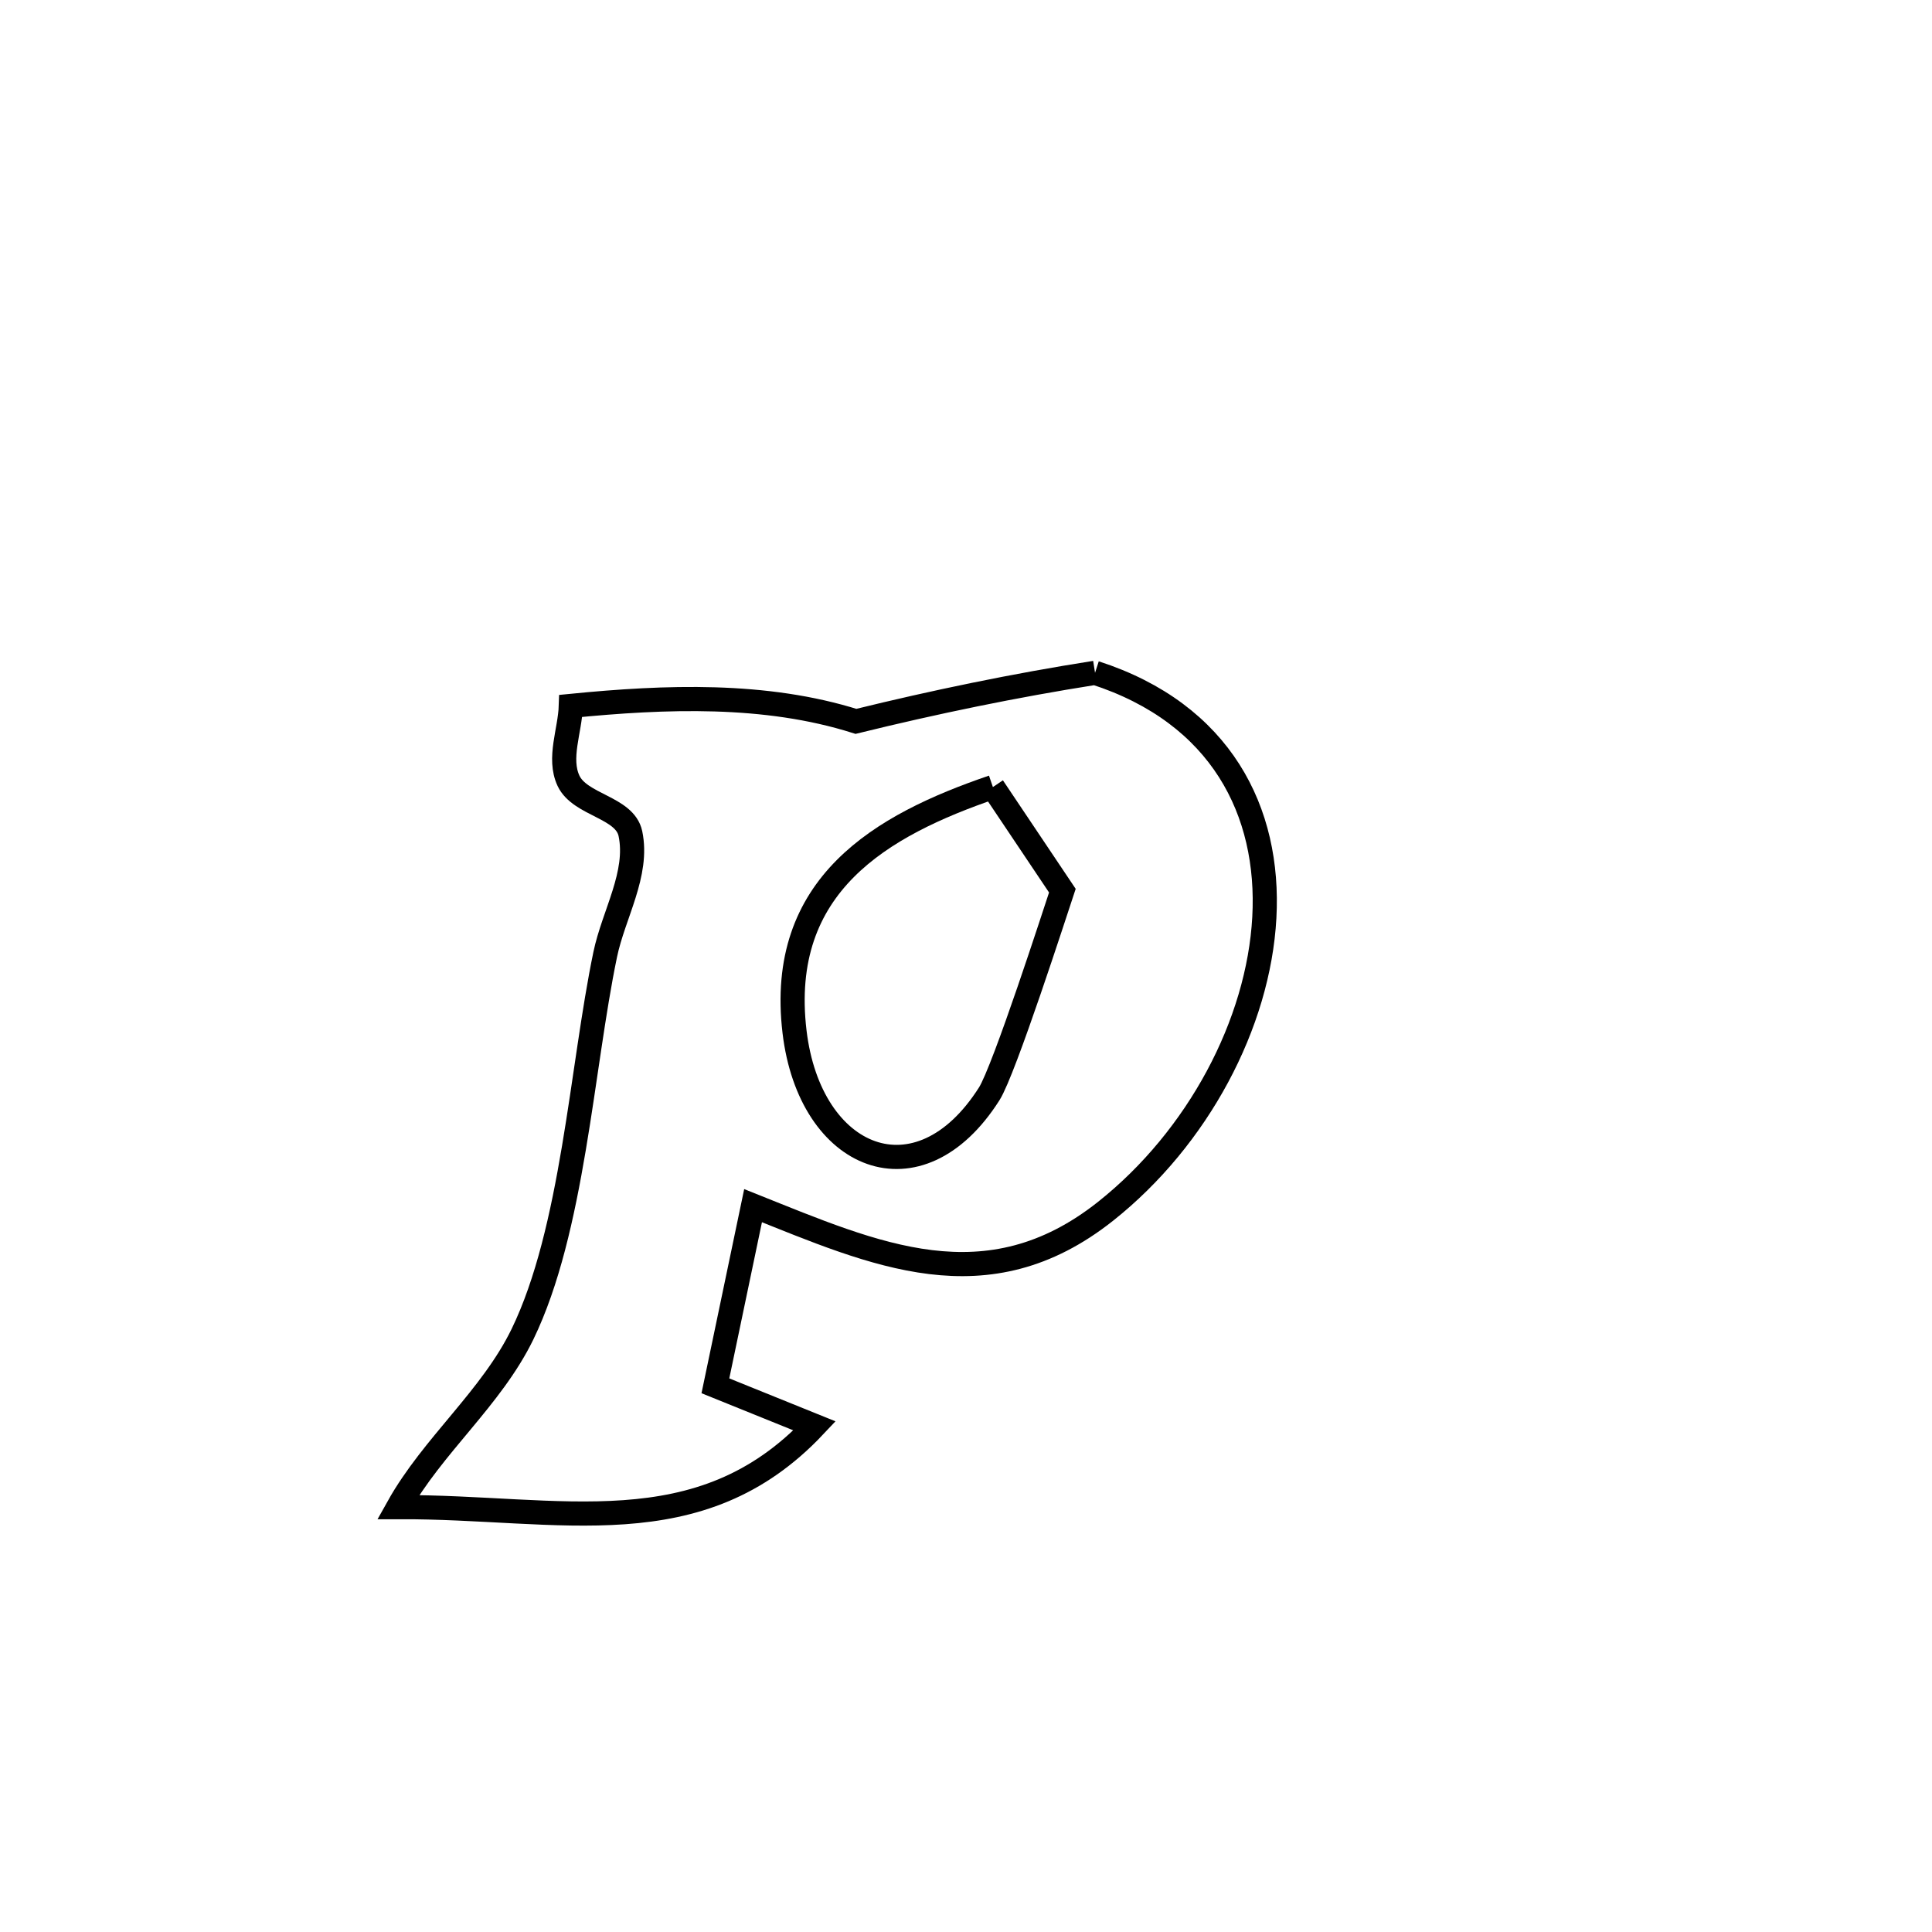 <svg xmlns="http://www.w3.org/2000/svg" viewBox="0.0 0.0 24.0 24.0" height="200px" width="200px"><path fill="none" stroke="black" stroke-width=".3" stroke-opacity="1.0"  filling="0" d="M13.603 8.358 L13.603 8.358 C15.171 8.865 15.778 10.081 15.706 11.399 C15.634 12.716 14.883 14.134 13.735 15.046 C12.258 16.218 10.872 15.583 9.355 14.977 L9.355 14.977 C9.253 15.467 8.988 16.736 8.887 17.215 L8.887 17.215 C9.298 17.381 9.708 17.547 10.119 17.713 L10.119 17.713 C8.687 19.234 6.966 18.715 4.946 18.722 L4.946 18.722 C5.376 17.953 6.104 17.368 6.49 16.575 C7.119 15.279 7.224 13.269 7.518 11.858 C7.622 11.357 7.936 10.855 7.831 10.355 C7.761 10.025 7.205 10.004 7.062 9.699 C6.931 9.418 7.081 9.079 7.091 8.769 L7.091 8.769 C8.268 8.653 9.505 8.605 10.633 8.961 L10.633 8.961 C11.614 8.72 12.605 8.515 13.603 8.358 L13.603 8.358"></path>
<path fill="none" stroke="black" stroke-width=".3" stroke-opacity="1.0"  filling="0" d="M12.334 9.777 L12.334 9.777 C12.622 10.206 12.909 10.635 13.197 11.064 L13.197 11.064 C13.112 11.319 12.475 13.295 12.288 13.589 C11.414 14.965 10.06 14.414 9.87 12.817 C9.653 10.991 10.947 10.251 12.334 9.777 L12.334 9.777"></path></svg>